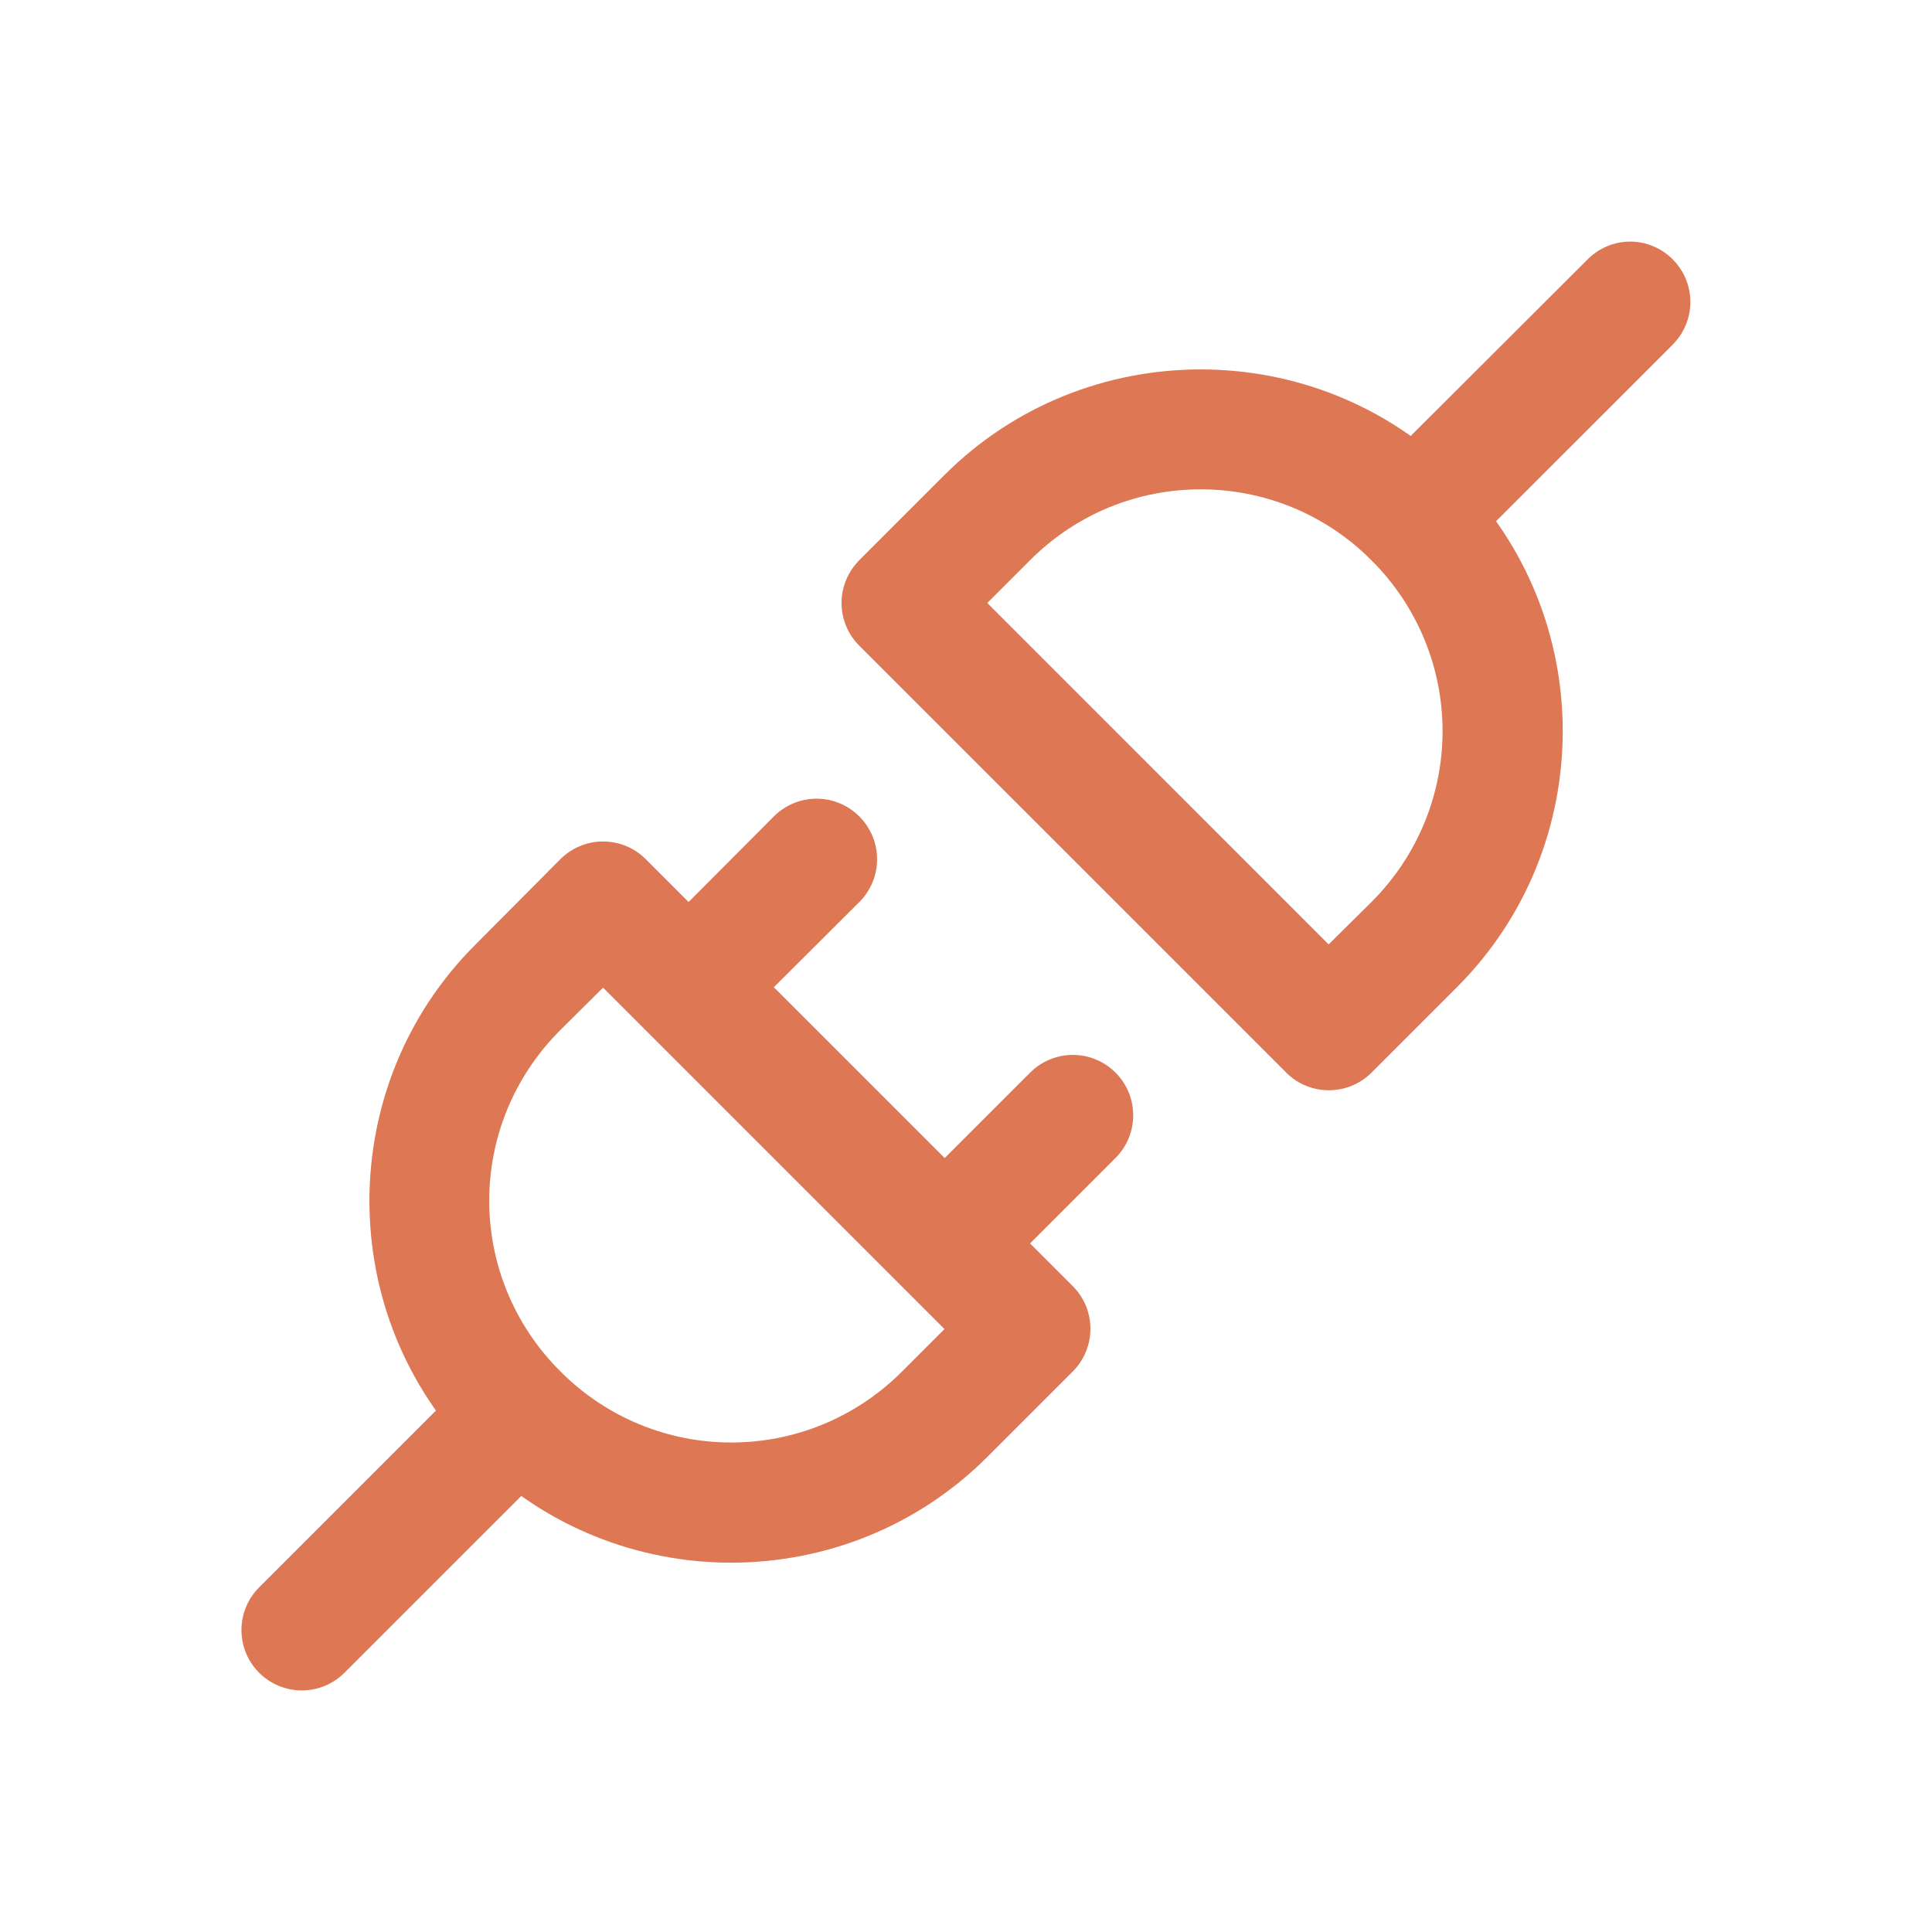 <svg
  width="32px"
  height="32px"
  version="1.1"
  viewBox="0 0 1200 1200"
  xmlns="http://www.w3.org/2000/svg"
>
  <path
    d="m321.71 840.98c-9.938-0.094-19.5 3.797-26.578 10.781l-134.26 134.26c-14.531 14.625-14.531 38.25 0 52.875 7.031 7.078 16.594 11.062 26.578 11.062s19.547-3.984 26.578-11.062l134.02-133.97h-0.047c7.078-7.031 11.062-16.594 11.062-26.578 0-9.984-3.984-19.547-11.062-26.578-6.984-6.891-16.453-10.781-26.297-10.781z"
    fill="#de7754"
  />
  <path
    d="m348 533.72-52.875 53.156c-87.562 87.562-87.562 230.53 0 318.05 87.562 87.562 230.53 87.562 318.1 0l53.156-53.156c14.531-14.625 14.531-38.25 0-52.875l-265.22-265.18c-7.031-7.078-16.594-11.062-26.578-11.062s-19.547 3.984-26.578 11.062zm26.578 79.734 212.06 212.06-26.297 26.297c-58.875 58.875-153.42 58.875-212.29 0-58.922-58.875-58.922-153.14 0-212.06z"
    fill="#de7754"
  />
  <path
    d="m480.61 507.14-79.453 79.734v-0.047c-14.531 14.625-14.531 38.25 0 52.875 14.625 14.531 38.25 14.531 52.875 0l79.734-79.453c7.031-7.031 11.016-16.594 11.016-26.531 0-9.984-3.984-19.547-11.016-26.578-7.031-7.078-16.594-11.062-26.578-11.062s-19.547 3.984-26.578 11.062z"
    fill="#de7754"
  />
  <path
    d="m666.37 655.22c-9.984 0-19.547 3.984-26.578 11.062l-79.453 79.453c-7.078 7.031-11.062 16.594-11.062 26.578s3.984 19.547 11.062 26.578c14.625 14.531 38.25 14.531 52.875 0l79.734-79.734c14.531-14.625 14.531-38.25 0-52.875-7.078-7.078-16.641-11.062-26.578-11.062z"
    fill="#de7754"
  />
  <path
    d="m1012.4 150.05c-9.844 0.047-19.312 4.031-26.297 11.062l-134.26 133.97c-14.531 14.625-14.531 38.25 0 52.875 7.031 7.078 16.594 11.062 26.578 11.062s19.547-3.984 26.578-11.062l134.02-133.97h-0.047c14.578-14.625 14.578-38.25 0-52.875-7.031-7.078-16.594-11.062-26.578-11.062z"
    fill="#de7754"
  />
  <path
    d="m745.78 229.45c-57.656 0-115.41 21.844-159.19 65.625l-52.875 52.875h0.047c-7.078 7.031-11.062 16.594-11.062 26.578s3.984 19.547 11.062 26.578l265.22 265.18h-0.047c14.625 14.531 38.25 14.531 52.875 0l53.156-53.156c87.562-87.562 87.562-230.53 0-318.05-43.781-43.781-101.53-65.625-159.19-65.625zm0 74.484c38.297 0 76.594 14.578 106.03 44.016 58.922 58.875 58.922 153.42 0 212.34l-26.578 26.297-212.02-212.06 26.578-26.578c29.438-29.438 67.688-44.016 106.03-44.016z"
    fill="#de7754"
  />
</svg>